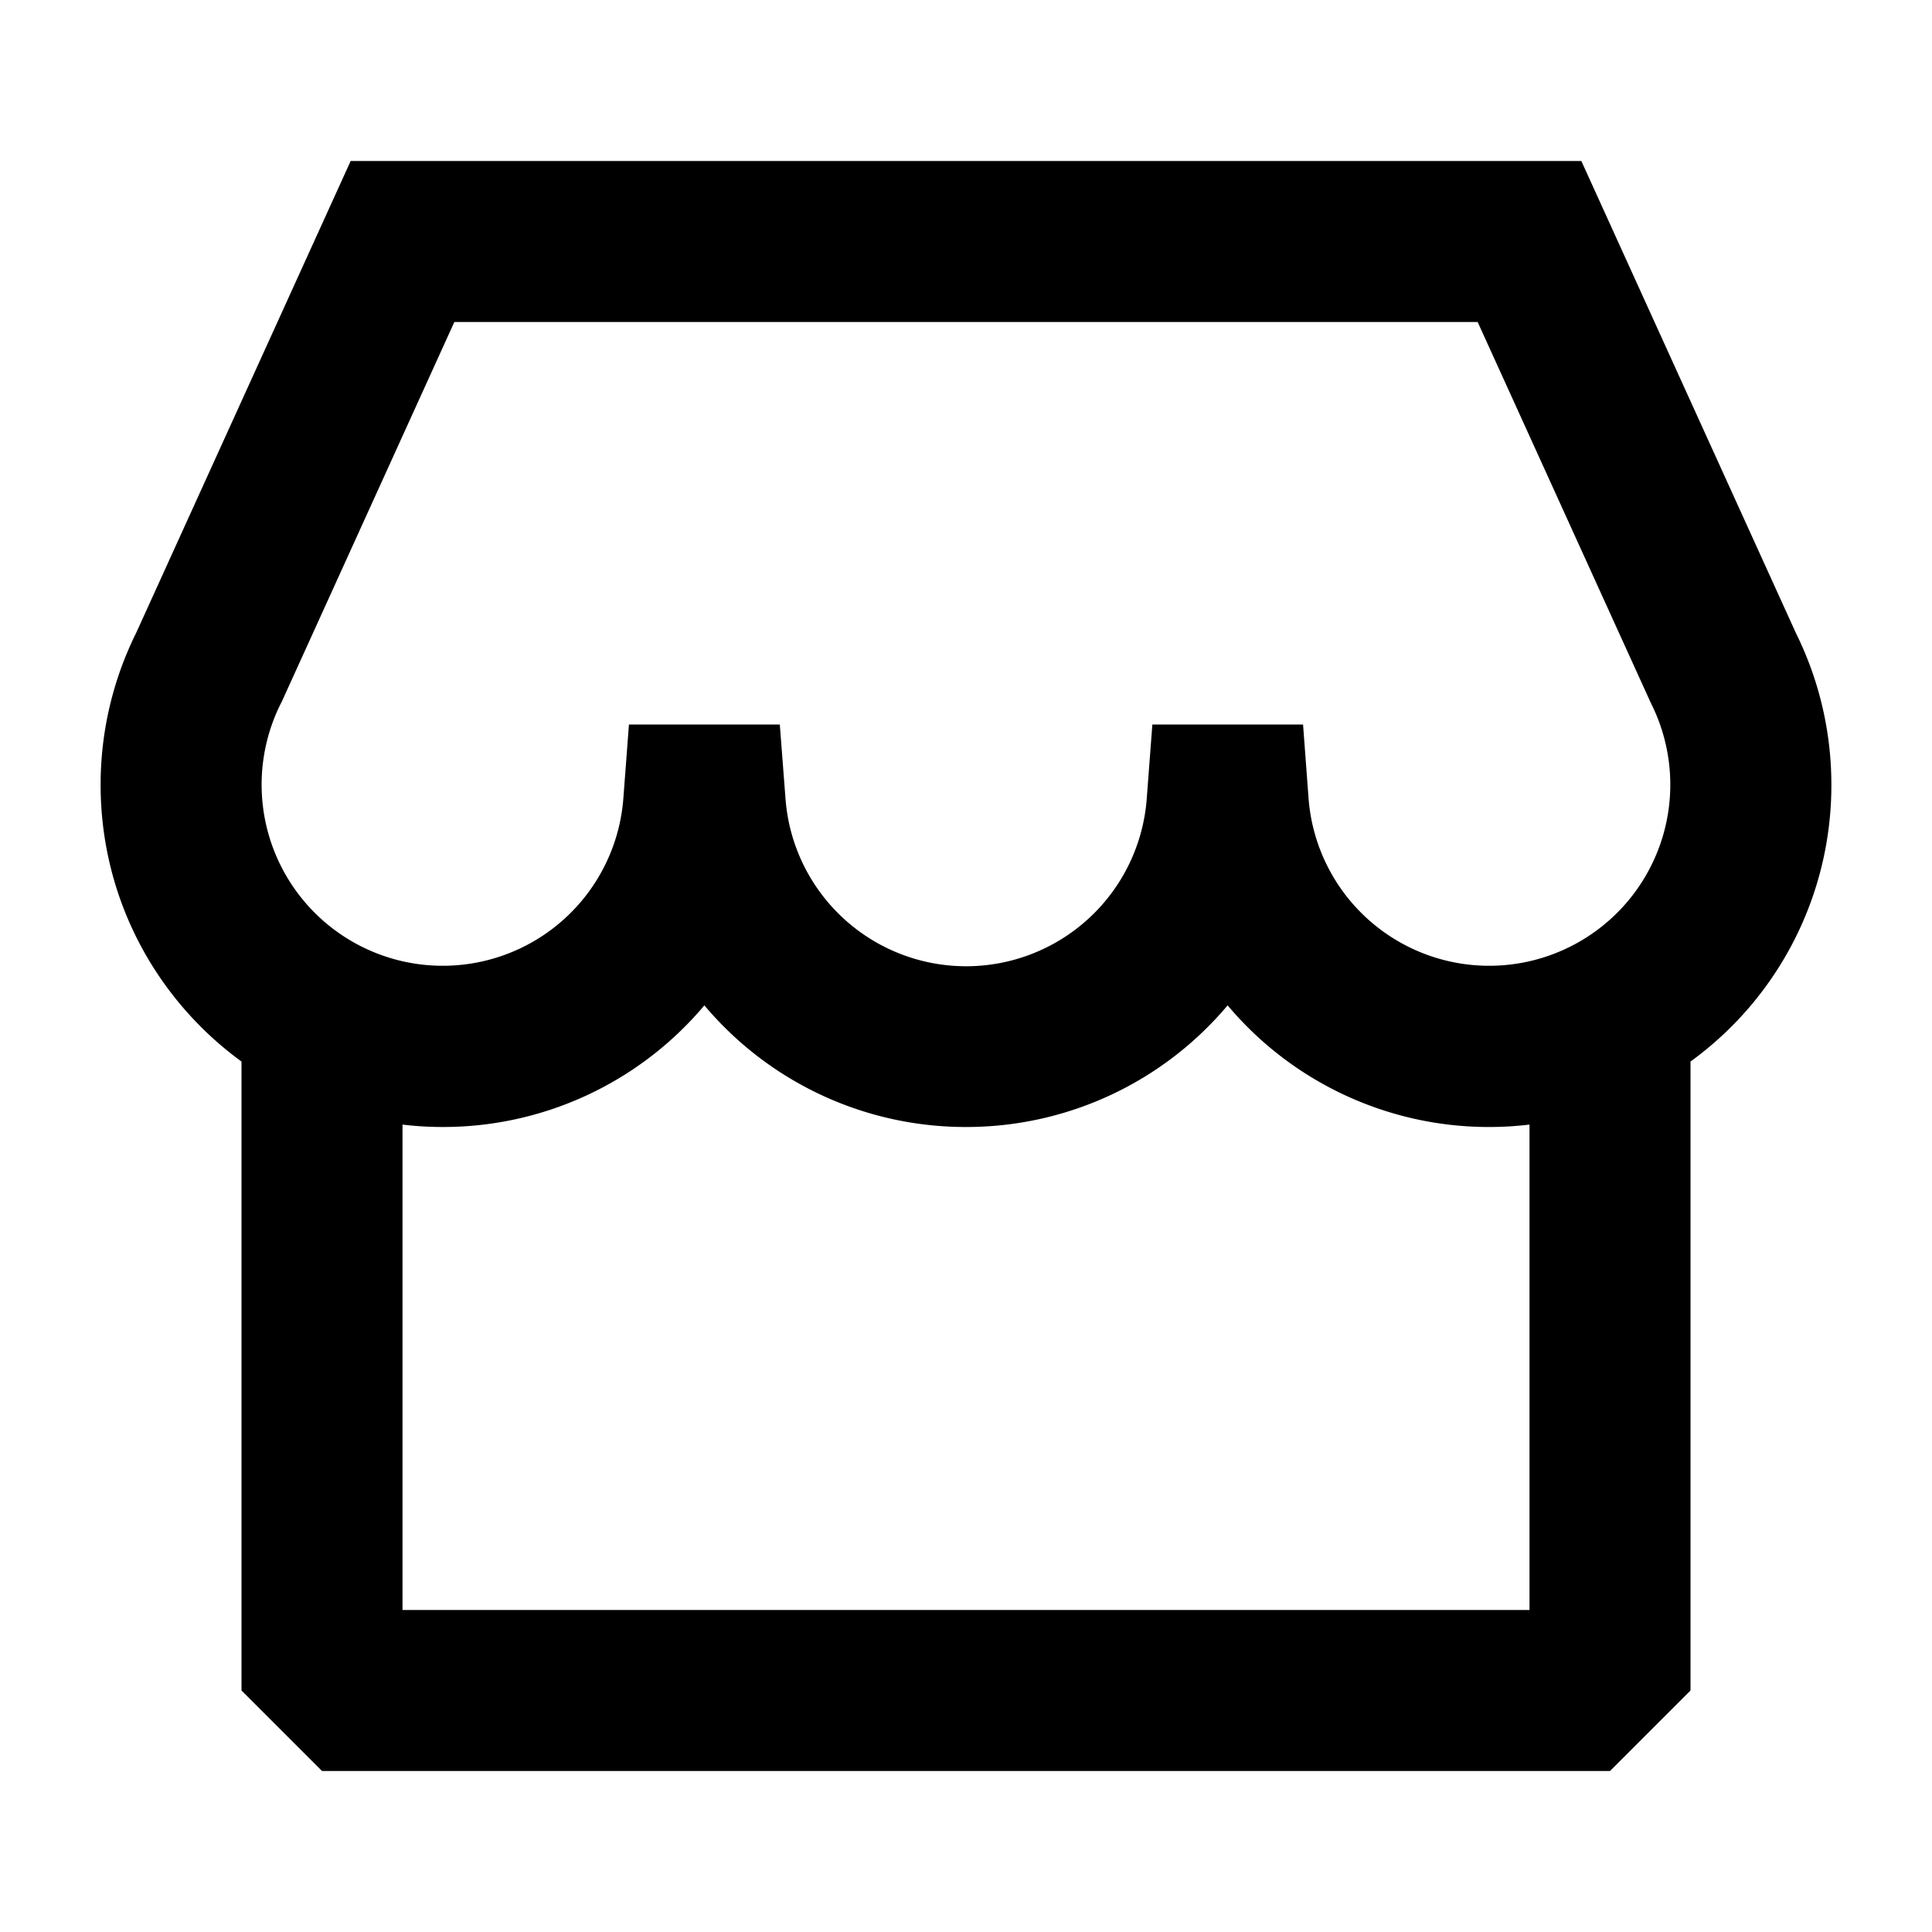 <svg xmlns="http://www.w3.org/2000/svg" width="24" height="24" fill="none">
  <path
    fill="currentColor"
    d="M19.644 2H4.356L1.691 7.863A4.24 4.24 0 0 0 1.25 9.75c0 1.413.69 2.665 1.75 3.437V21l1 1h16l1-1v-7.813a4.24 4.24 0 0 0 1.75-3.437c0-.676-.159-1.317-.441-1.887zM19 13.97V20H5v-6.03q.245.03.5.03a4.24 4.24 0 0 0 3.25-1.511A4.24 4.24 0 0 0 12 14a4.24 4.24 0 0 0 3.25-1.511A4.24 4.24 0 0 0 19 13.97M3.496 8.726 5.644 4h12.712l2.148 4.725.008.017a2.25 2.25 0 1 1-4.256 1.182L16.187 9h-1.872l-.07.924a2.25 2.25 0 0 1-4.487 0L9.687 9H7.813l-.07.924a2.25 2.25 0 1 1-4.256-1.182z"
  />
</svg>
